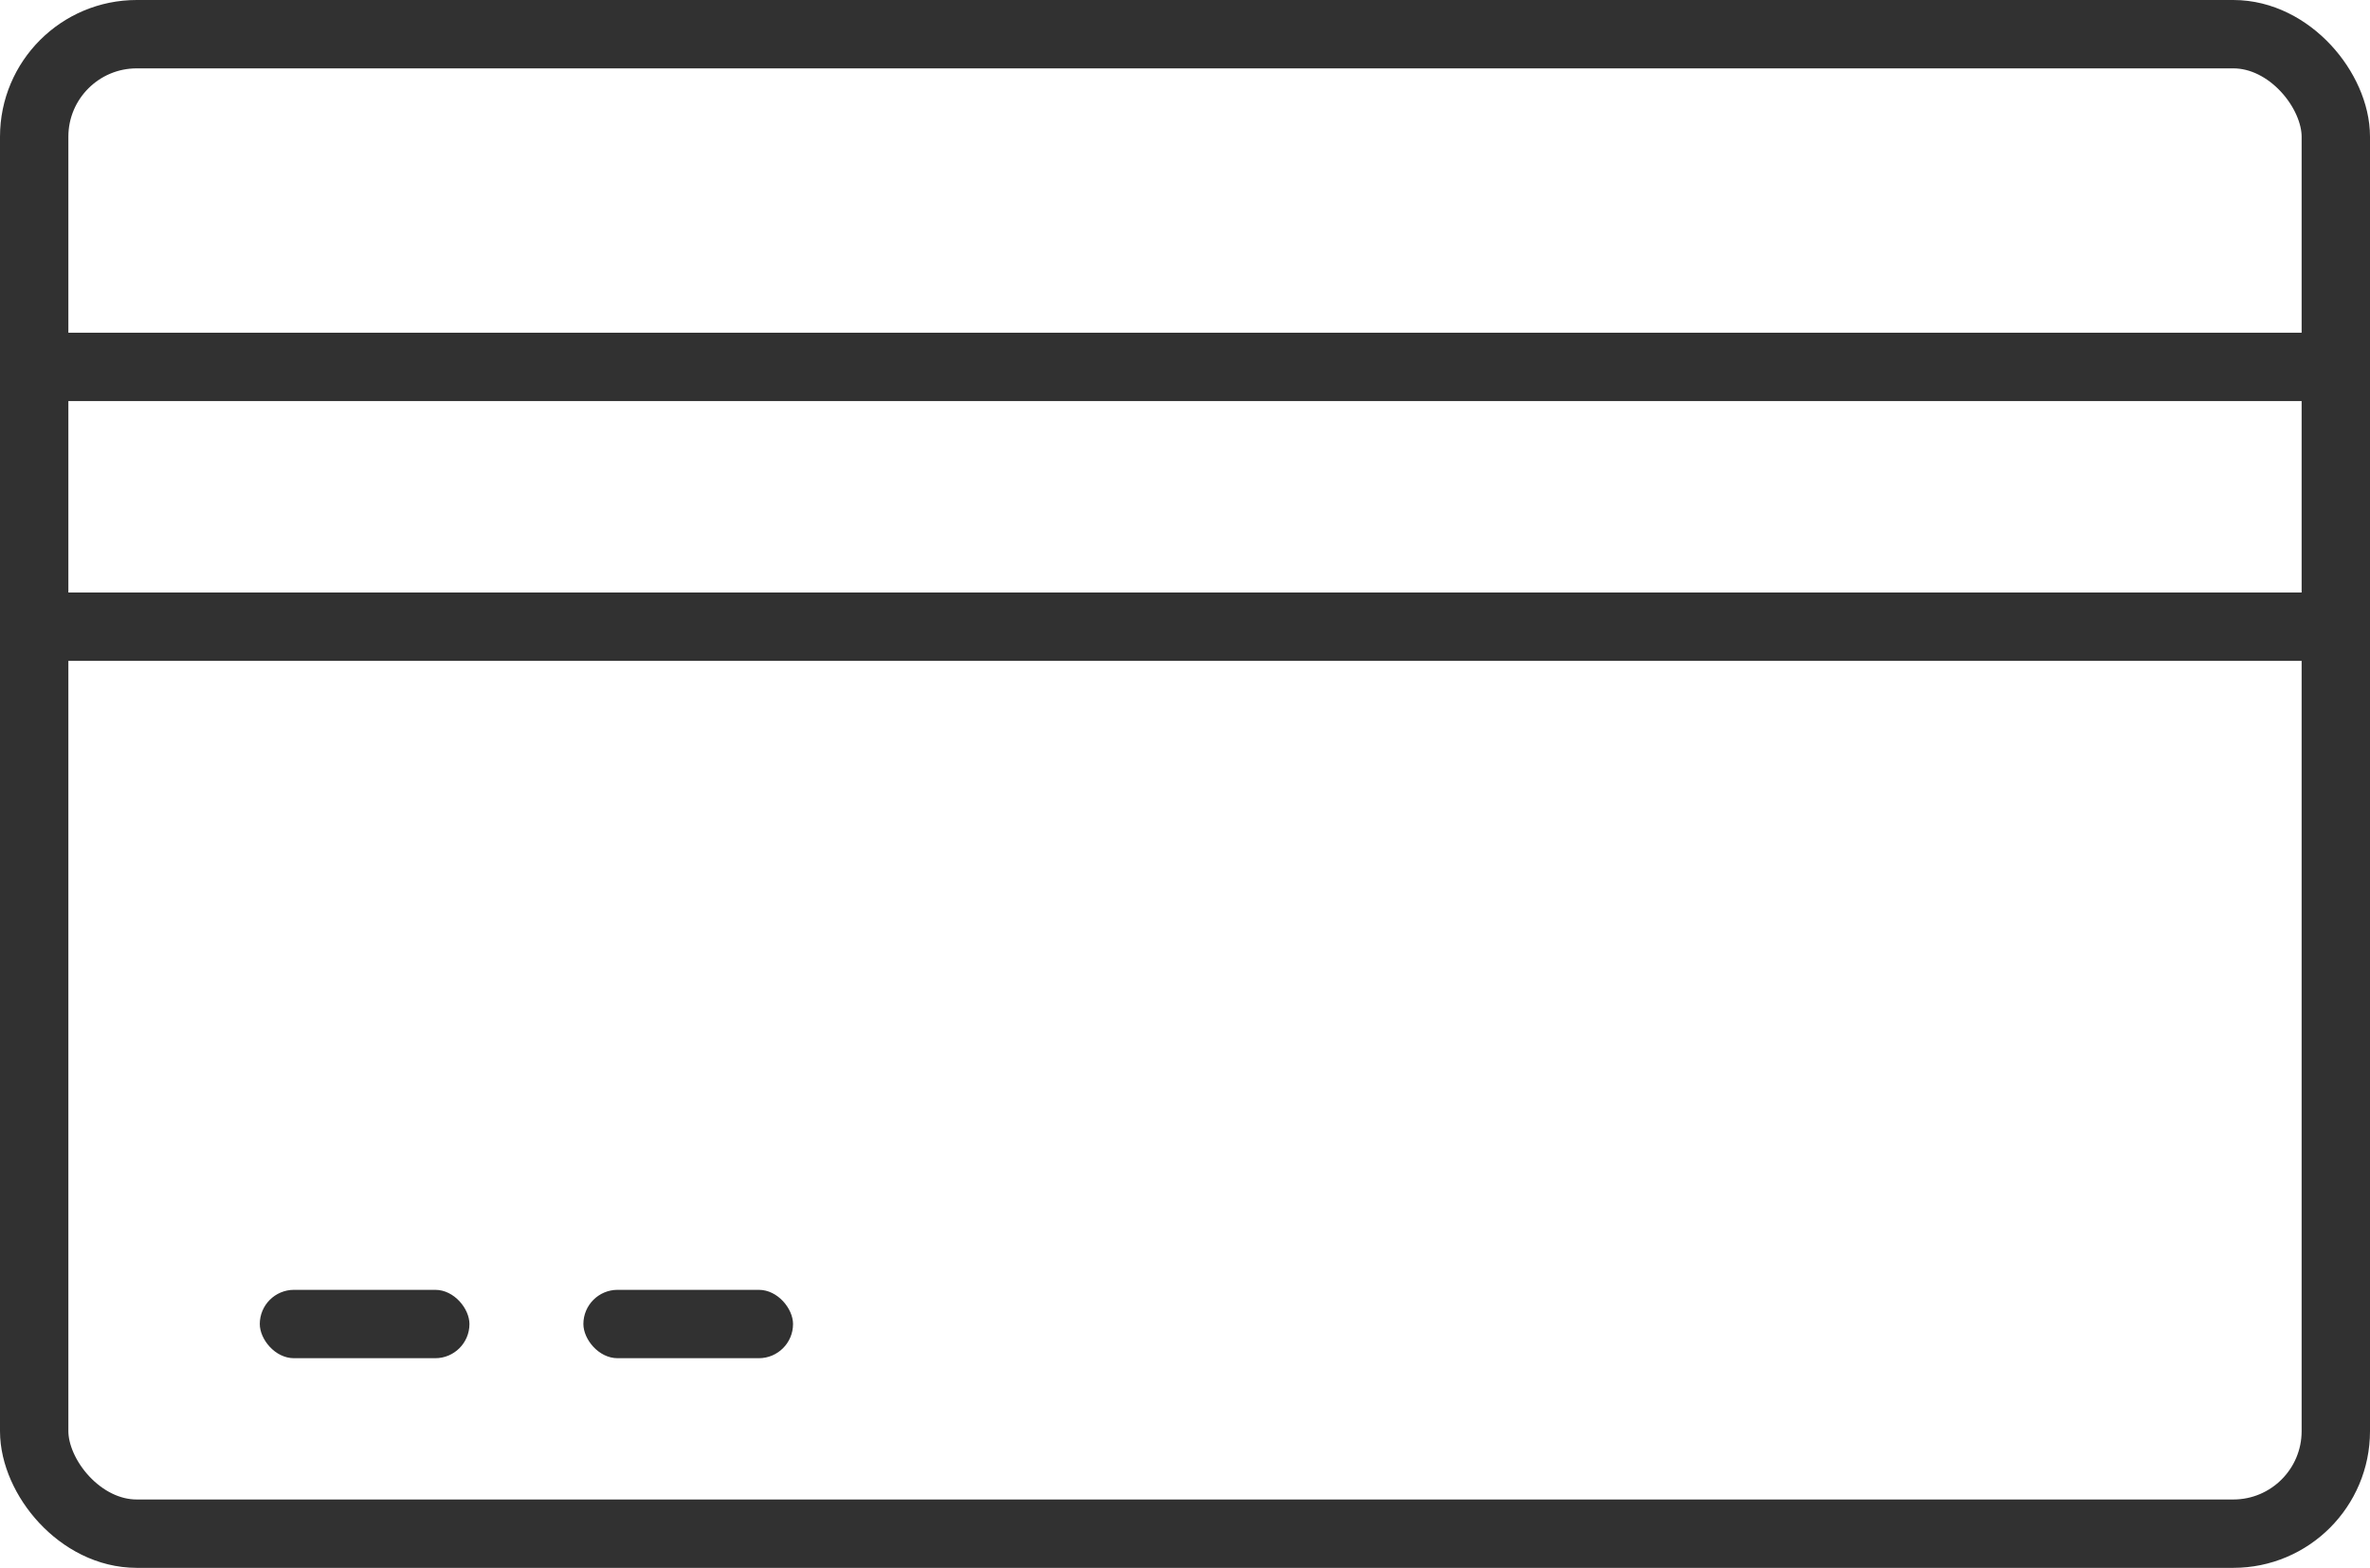 <?xml version="1.0" encoding="UTF-8"?> <svg xmlns="http://www.w3.org/2000/svg" width="520" height="344" viewBox="0 0 520 344" fill="none"> <rect x="7.5" y="7.5" width="505" height="329" rx="22.5" stroke="#313131" stroke-width="15"></rect> <rect x="12" y="73" width="503" height="15" fill="#313131"></rect> <rect x="12" y="130" width="503" height="15" fill="#313131"></rect> <rect x="57" y="283" width="46" height="15" rx="7.5" fill="#313131"></rect> <rect x="128" y="283" width="46" height="15" rx="7.5" fill="#313131"></rect> </svg> 